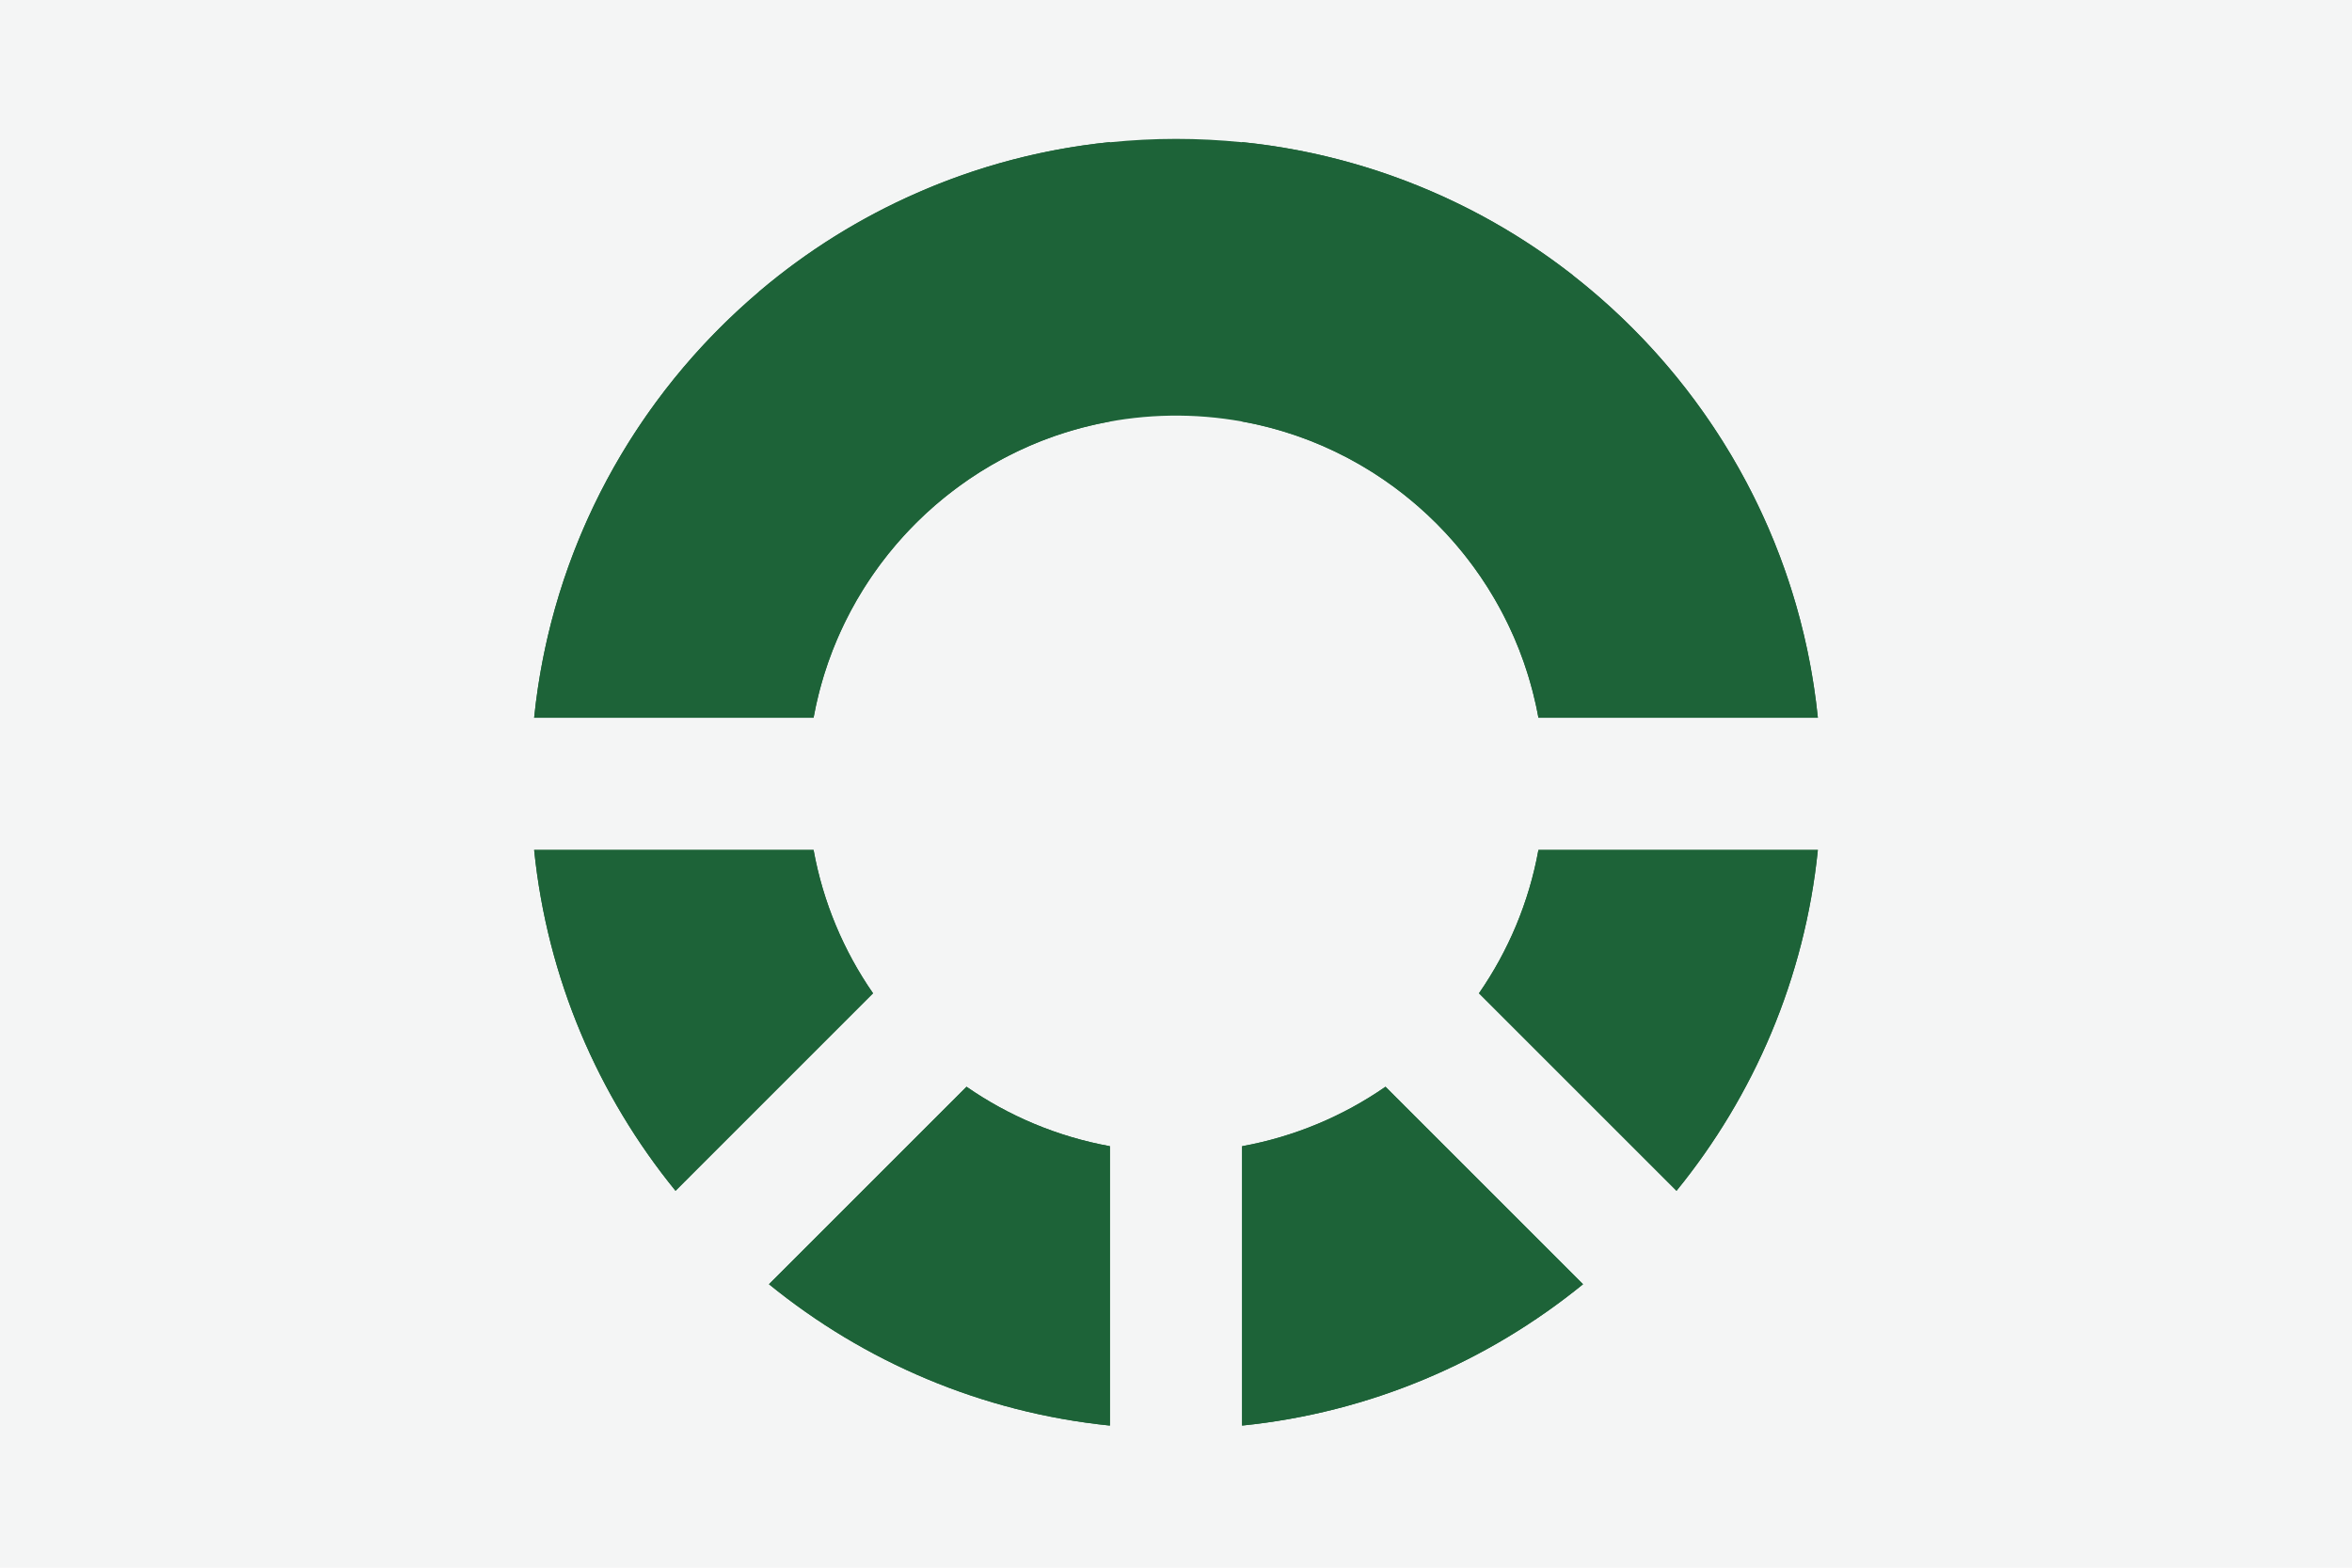<?xml version="1.0" encoding="UTF-8" standalone="no"?>
<svg
   width="180"
   height="120"
   viewBox="0 0 180 120"
   version="1.1"
   xml:space="preserve"
   style="clip-rule:evenodd;fill-rule:evenodd;stroke-linejoin:round;stroke-miterlimit:2"
   id="svg866"
   sodipodi:docname="flag-gray.svg"
   inkscape:version="1.1 (c4e8f9e, 2021-05-24)"
   xmlns:inkscape="http://www.inkscape.org/namespaces/inkscape"
   xmlns:sodipodi="http://sodipodi.sourceforge.net/DTD/sodipodi-0.dtd"
   xmlns="http://www.w3.org/2000/svg"
   xmlns:svg="http://www.w3.org/2000/svg"><defs
     id="defs870" /><sodipodi:namedview
     id="namedview868"
     pagecolor="#ffffff"
     bordercolor="#111111"
     borderopacity="1"
     inkscape:pageshadow="0"
     inkscape:pageopacity="0"
     inkscape:pagecheckerboard="1"
     showgrid="false"
     inkscape:zoom="1.0039136"
     inkscape:cx="-45.322625"
     inkscape:cy="2.988305"
     inkscape:current-layer="svg866" /><rect
     x="0"
     y="0"
     width="180"
     height="120"
     style="fill:#f4f5f5;stroke-width:1"
     id="rect824" /><g
     id="g858"
     transform="matrix(2,0,0,2,-722.904,-961.814)"
     style="stroke-width:0.5"><path
       d="m 422.027,530.058 c -3.635,2.961 -8.128,4.909 -13.046,5.41 v -10.692 c 2.01,-0.365 3.872,-1.156 5.488,-2.276 z m -31.15,0 7.559,-7.558 c 1.616,1.12 3.478,1.911 5.487,2.276 v 10.692 c -4.918,-0.502 -9.41,-2.449 -13.046,-5.41 z m -8.986,-16.622 h 10.692 c 0.365,2.01 1.156,3.871 2.276,5.487 l -7.558,7.559 c -2.961,-3.636 -4.909,-8.129 -5.41,-13.046 z m 49.122,0 c -0.501,4.918 -2.449,9.41 -5.409,13.046 l -7.559,-7.559 c 1.12,-1.616 1.912,-3.478 2.276,-5.487 z m -22.032,-27.09 c 11.61,1.184 20.85,10.425 22.032,22.032 h -10.692 c -1.044,-5.754 -5.585,-10.296 -11.34,-11.34 z m -5.058,0 v 10.692 c -5.753,1.044 -10.295,5.585 -11.34,11.34 h -10.692 c 1.185,-11.61 10.425,-20.85 22.032,-22.032 z"
       style="fill:#1d6338;stroke-width:0.5"
       id="path856" /></g><path
     d="m 121.15,98.302 c -7.27,5.922 -16.256,9.818 -26.092,10.82 V 87.738 c 4.02,-0.73 7.744,-2.312 10.976,-4.552 z m -62.3,0 15.118,-15.116 c 3.232,2.24 6.956,3.822 10.974,4.552 v 21.384 c -9.836,-1.004 -18.82,-4.898 -26.092,-10.82 z m -17.972,-33.244 h 21.384 c 0.73,4.02 2.312,7.742 4.552,10.974 l -15.116,15.118 c -5.922,-7.272 -9.818,-16.258 -10.82,-26.092 z m 98.244,0 c -1.002,9.836 -4.898,18.82 -10.818,26.092 l -15.118,-15.118 c 2.24,-3.232 3.824,-6.956 4.552,-10.974 z m -54.18,-54.168 c 3.362,-0.344 6.754,-0.346 10.116,-0.002 v -0.01 c 4.46,0.454 8.742,1.502 12.768,3.064 4.43,1.71 8.666,4.084 12.556,7.126 l -0.008,0.008 c 10.316,8.062 17.35,20.136 18.748,33.866 h -21.384 c -1.752,-9.664 -8.438,-17.616 -17.35,-21.156 -6.938,-2.742 -14.734,-2.62 -21.58,0.334 -8.506,3.688 -14.844,11.45 -16.546,20.822 h -21.384 c 1.33,-13.034 7.736,-24.574 17.208,-32.61 l -0.008,-0.008 c 3.706,-3.148 7.774,-5.662 12.06,-7.54 4.61,-2.03 9.588,-3.376 14.804,-3.906 z"
     style="fill:#1d6338;stroke-width:1"
     id="path860" /></svg>
